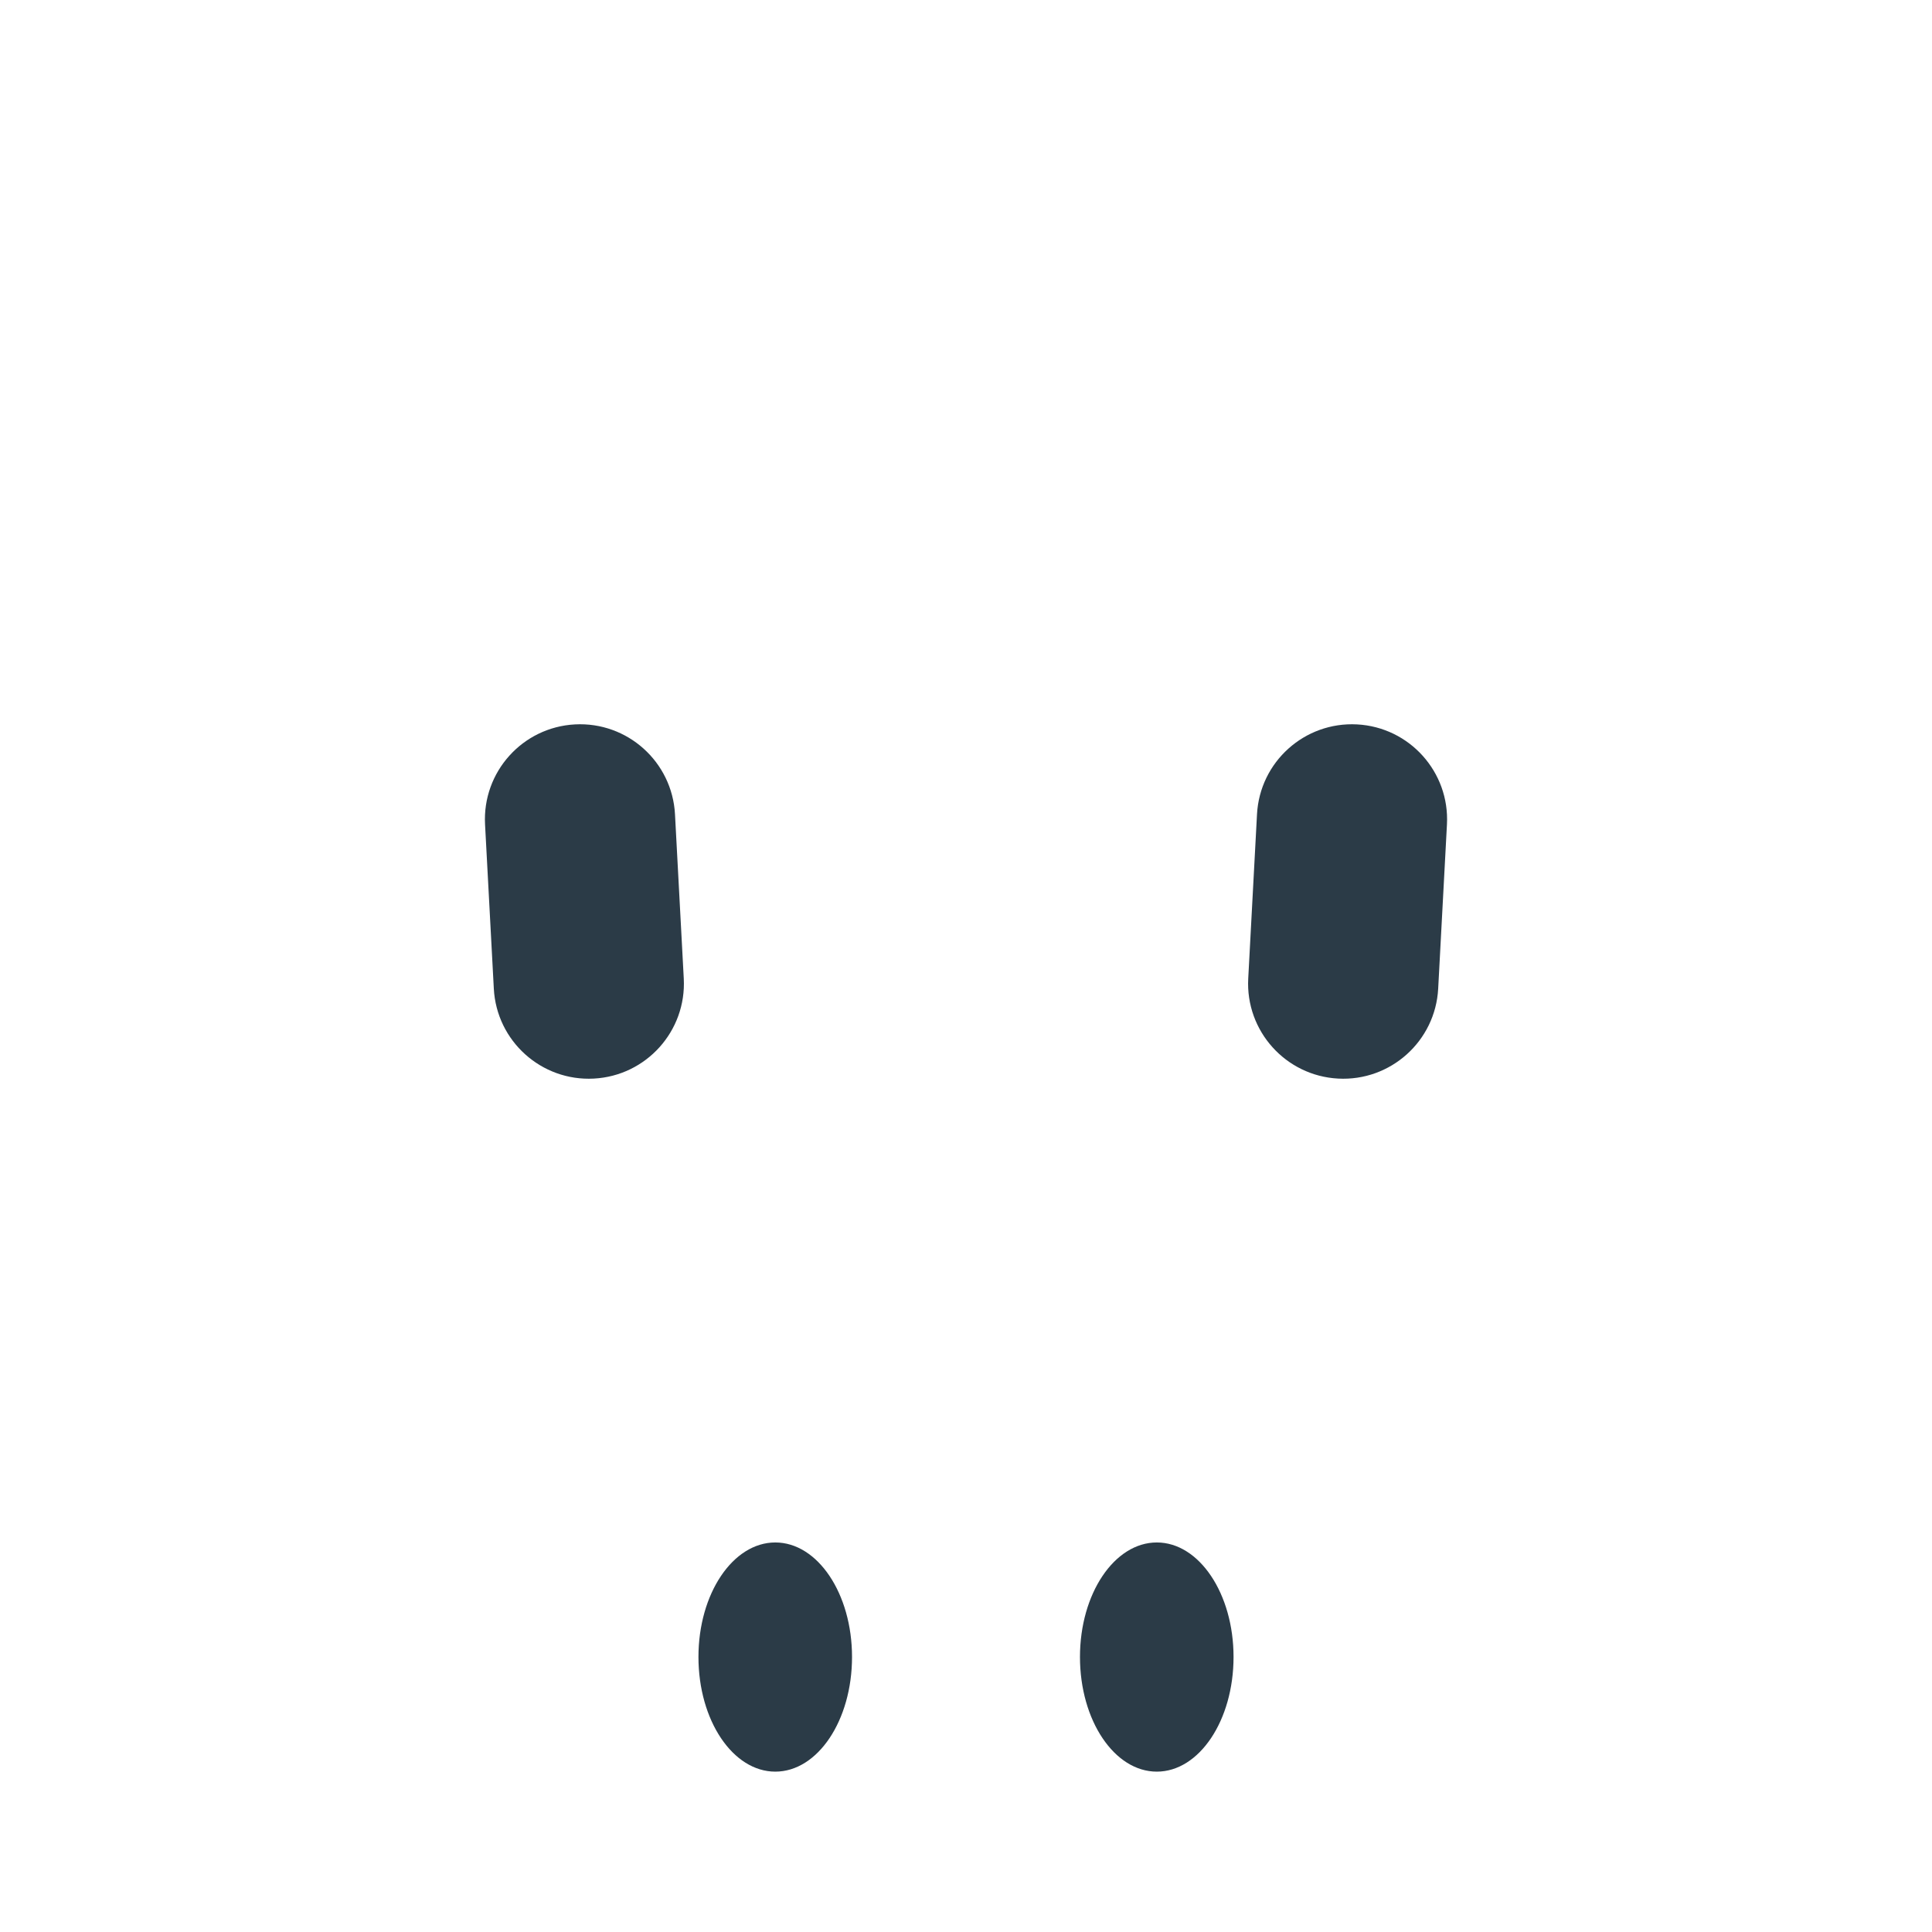<?xml version="1.0" encoding="iso-8859-1"?>
<!-- Generator: Adobe Illustrator 18.1.0, SVG Export Plug-In . SVG Version: 6.00 Build 0)  -->
<!DOCTYPE svg PUBLIC "-//W3C//DTD SVG 1.1//EN" "http://www.w3.org/Graphics/SVG/1.1/DTD/svg11.dtd">
<svg version="1.1" xmlns="http://www.w3.org/2000/svg" xmlns:xlink="http://www.w3.org/1999/xlink" x="0px" y="0px"
	 viewBox="0 0 512 512" enable-background="new 0 0 512 512" xml:space="preserve">
<g id="Layer_6">
	<path fill="#2B3B47" d="M152.369,191.974c13.901-0.742,25.771,9.925,26.513,23.826l2.324,43.524
		c0.742,13.901-9.925,25.771-23.826,26.513l0,0c-13.901,0.742-25.771-9.925-26.513-23.826l-2.324-43.524
		C127.801,204.586,138.468,192.716,152.369,191.974L152.369,191.974z M359.631,191.974c-13.901-0.742-25.771,9.925-26.513,23.826
		l-2.324,43.524c-0.742,13.901,9.925,25.771,23.826,26.513l0,0c13.901,0.742,25.771-9.925,26.513-23.826l2.324-43.524
		C384.199,204.586,373.532,192.716,359.631,191.974L359.631,191.974z M205.461,408.769c-11.239,0-20.364,13.576-20.364,30.341
		c0,16.819,9.125,30.393,20.364,30.393c11.236,0,20.335-13.573,20.335-30.393C225.796,422.345,216.697,408.769,205.461,408.769z
		 M306.567,408.769c-11.239,0-20.364,13.576-20.364,30.341c0,16.819,9.125,30.393,20.364,30.393
		c11.236,0,20.335-13.573,20.335-30.393C326.903,422.345,317.803,408.769,306.567,408.769z"/>
</g>
<g id="Layer_1">
</g>
</svg>
